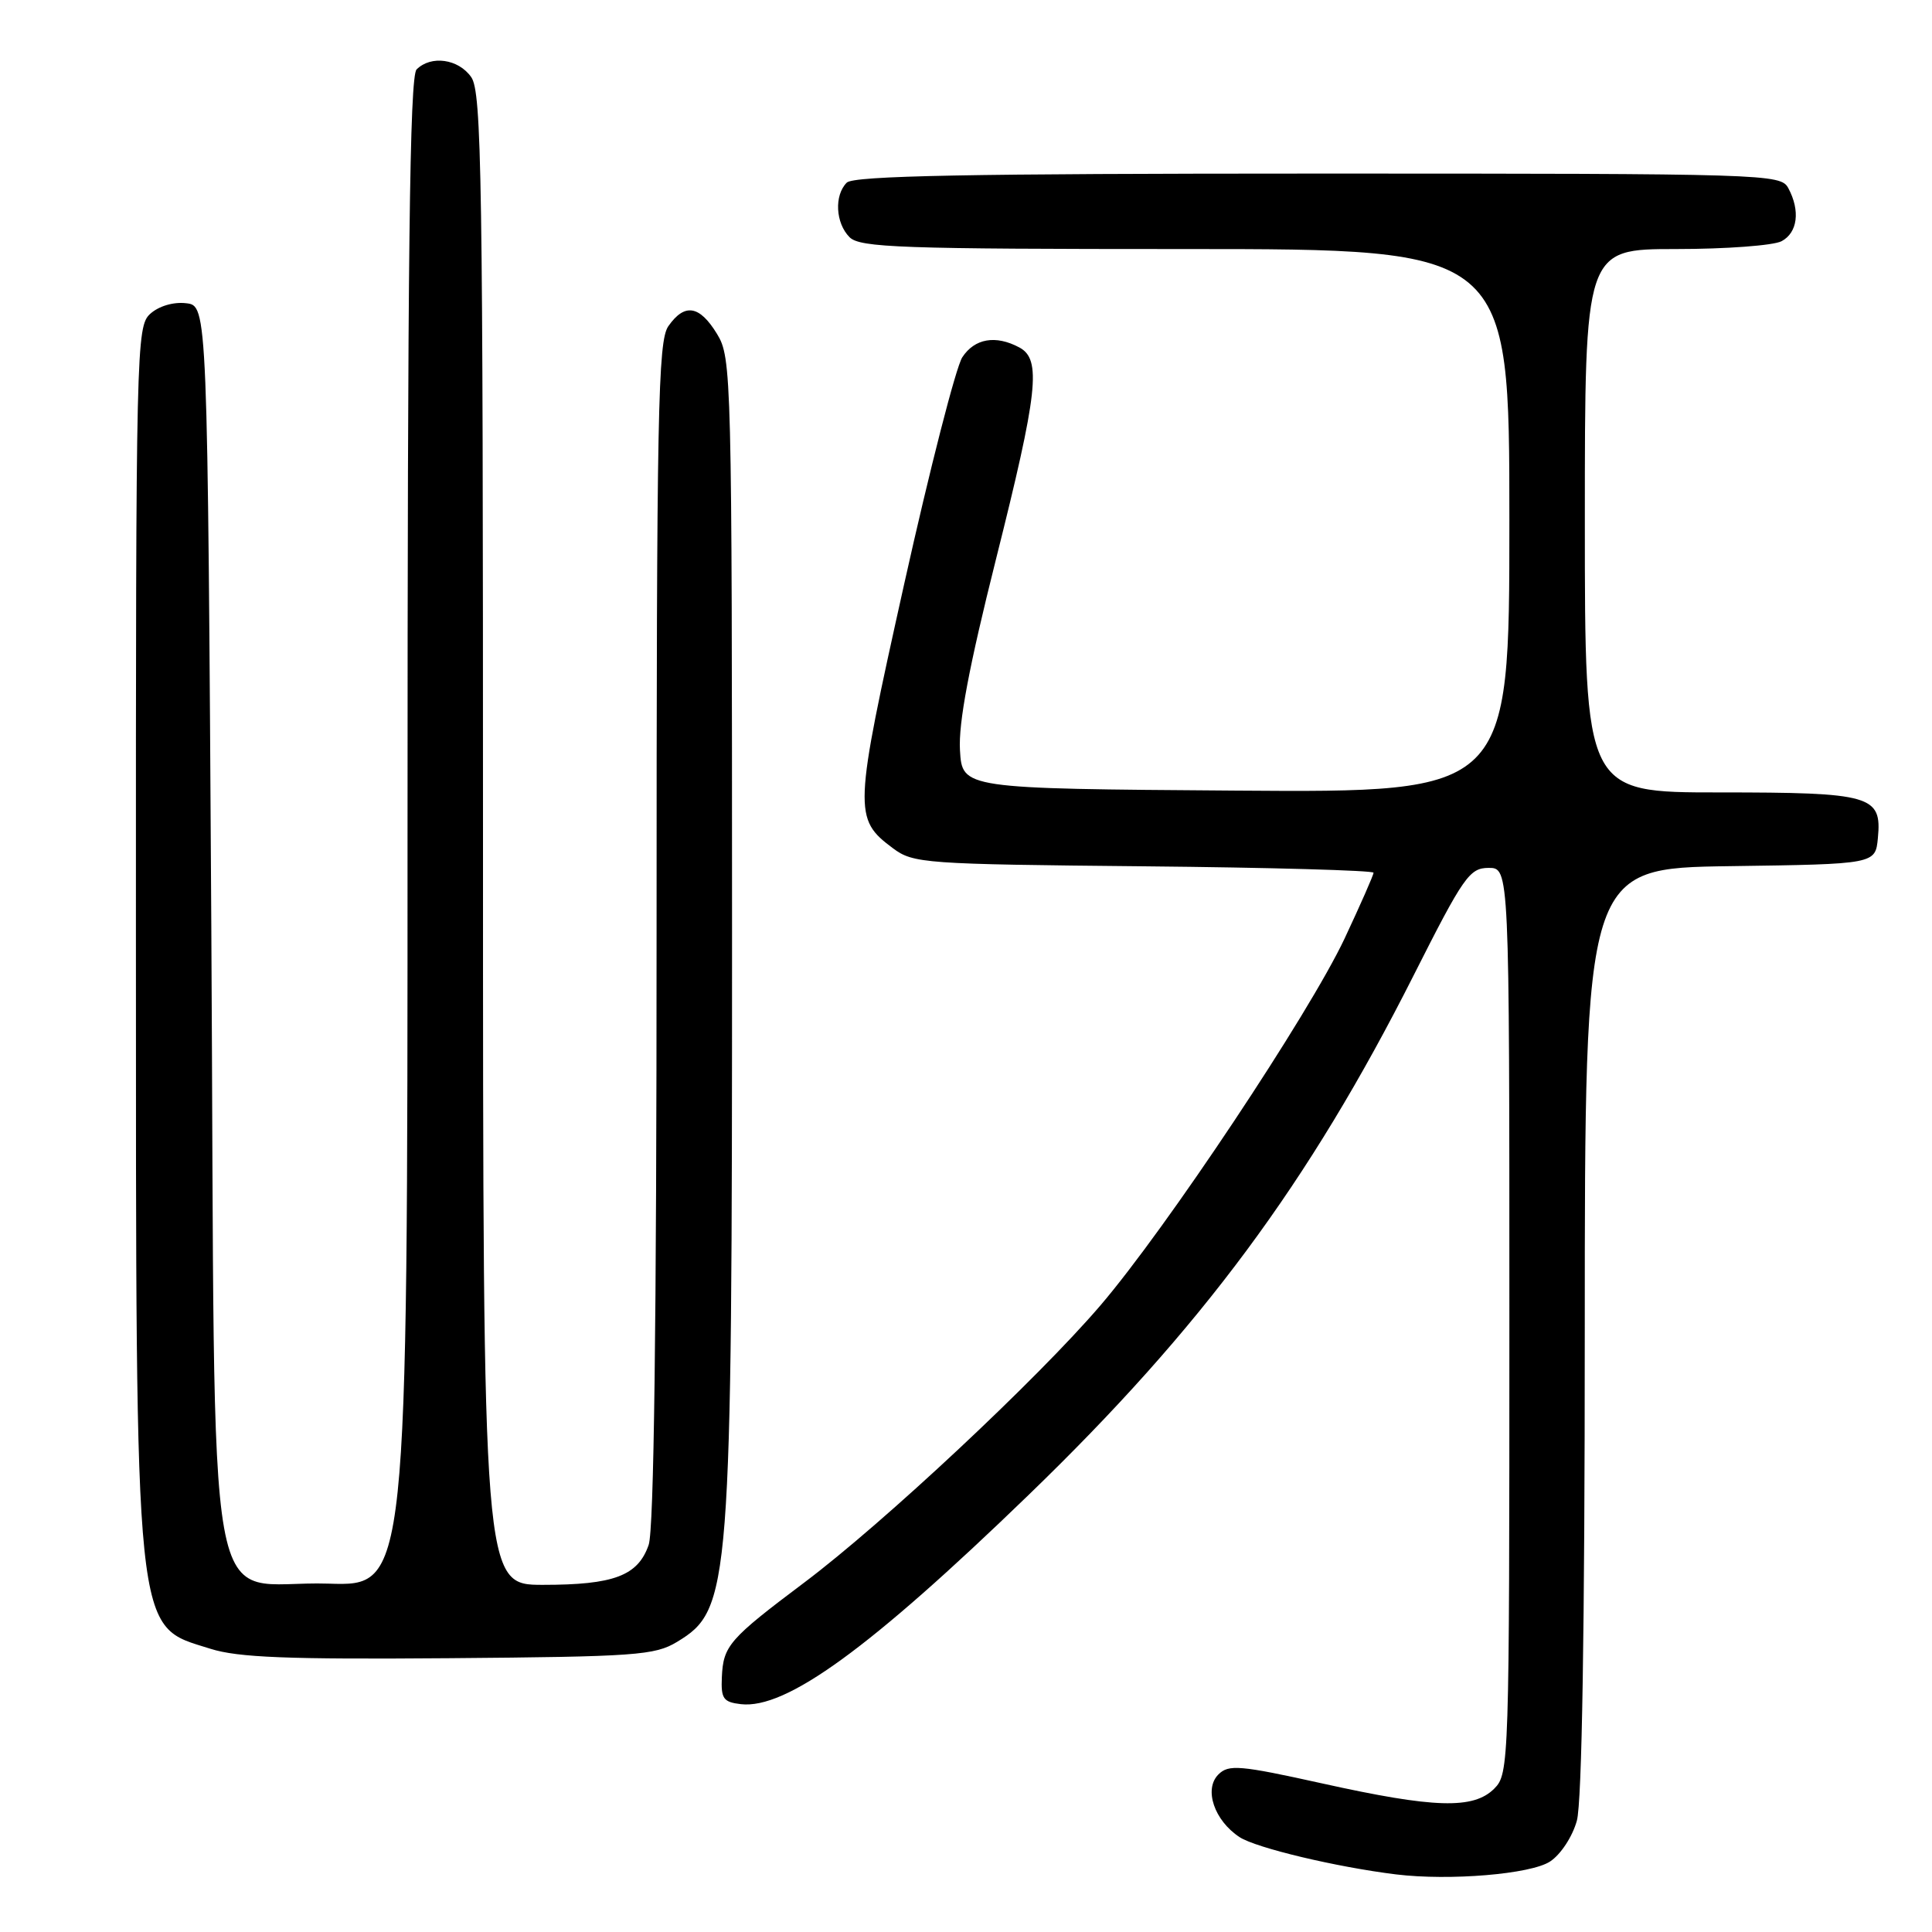 <?xml version="1.0" encoding="UTF-8" standalone="no"?>
<!DOCTYPE svg PUBLIC "-//W3C//DTD SVG 1.1//EN" "http://www.w3.org/Graphics/SVG/1.1/DTD/svg11.dtd" >
<svg xmlns="http://www.w3.org/2000/svg" xmlns:xlink="http://www.w3.org/1999/xlink" version="1.1" viewBox="0 0 256 256">
 <g >
 <path fill="currentColor"
d=" M 205.39 246.66 C 206.80 245.74 208.36 243.36 208.94 241.26 C 209.62 238.84 209.99 215.73 209.99 176.27 C 210.00 115.04 210.00 115.04 229.25 114.77 C 248.50 114.50 248.50 114.50 248.83 111.04 C 249.37 105.40 247.99 105.00 227.81 105.00 C 210.00 105.00 210.00 105.00 210.00 69.00 C 210.00 33.00 210.00 33.00 222.07 33.00 C 228.70 33.00 235.00 32.53 236.07 31.96 C 238.19 30.83 238.57 27.93 236.96 24.93 C 235.96 23.05 234.21 23.00 174.66 23.00 C 128.35 23.00 113.11 23.29 112.20 24.20 C 110.52 25.88 110.71 29.56 112.57 31.43 C 113.95 32.81 119.38 33.00 157.07 33.00 C 200.00 33.00 200.00 33.00 200.00 69.01 C 200.00 105.02 200.00 105.02 163.75 104.76 C 127.50 104.50 127.50 104.50 127.20 99.40 C 126.99 95.81 128.40 88.34 131.95 74.19 C 137.55 51.89 138.02 47.62 135.07 46.04 C 131.93 44.36 129.15 44.84 127.51 47.34 C 126.67 48.63 123.20 62.15 119.81 77.38 C 113.11 107.48 113.07 108.48 118.32 112.40 C 121.02 114.41 122.45 114.51 151.57 114.79 C 168.31 114.95 182.00 115.34 182.00 115.64 C 182.00 115.95 180.27 119.87 178.17 124.35 C 173.46 134.35 154.52 162.81 145.79 173.00 C 137.44 182.75 117.04 201.83 106.59 209.68 C 96.61 217.18 95.84 218.06 95.65 222.22 C 95.52 225.08 95.84 225.54 98.17 225.81 C 104.16 226.50 115.24 218.45 136.25 198.13 C 159.20 175.96 173.42 156.76 187.31 129.25 C 193.93 116.13 194.72 115.01 197.25 115.00 C 200.00 115.00 200.00 115.00 200.00 175.00 C 200.00 233.67 199.96 235.04 198.00 237.00 C 195.24 239.76 190.07 239.61 175.23 236.32 C 164.25 233.89 162.80 233.77 161.44 235.13 C 159.49 237.08 160.90 241.23 164.25 243.43 C 166.44 244.86 177.09 247.40 185.00 248.37 C 192.09 249.23 202.84 248.34 205.39 246.66 Z  M 89.71 217.56 C 96.81 213.26 97.00 210.85 97.00 123.61 C 96.99 49.50 96.94 47.41 95.01 44.25 C 92.69 40.45 90.72 40.13 88.56 43.22 C 87.18 45.19 87.00 54.48 87.00 123.57 C 87.00 175.55 86.65 202.71 85.95 204.71 C 84.53 208.80 81.35 210.00 71.95 210.00 C 64.00 210.00 64.00 210.00 64.00 111.22 C 64.00 23.44 63.83 12.20 62.44 10.22 C 60.75 7.80 57.11 7.29 55.20 9.20 C 54.28 10.12 54.00 33.93 54.00 110.29 C 54.00 210.18 54.00 210.18 43.53 209.84 C 26.74 209.29 28.59 219.69 28.00 122.72 C 27.50 40.50 27.50 40.50 24.66 40.18 C 22.98 39.98 21.04 40.56 19.91 41.58 C 18.06 43.26 18.00 45.81 18.01 123.40 C 18.03 218.35 17.70 215.26 27.88 218.47 C 31.53 219.63 38.14 219.89 59.50 219.72 C 84.23 219.52 86.77 219.34 89.71 217.56 Z "/>
</g>
</svg>